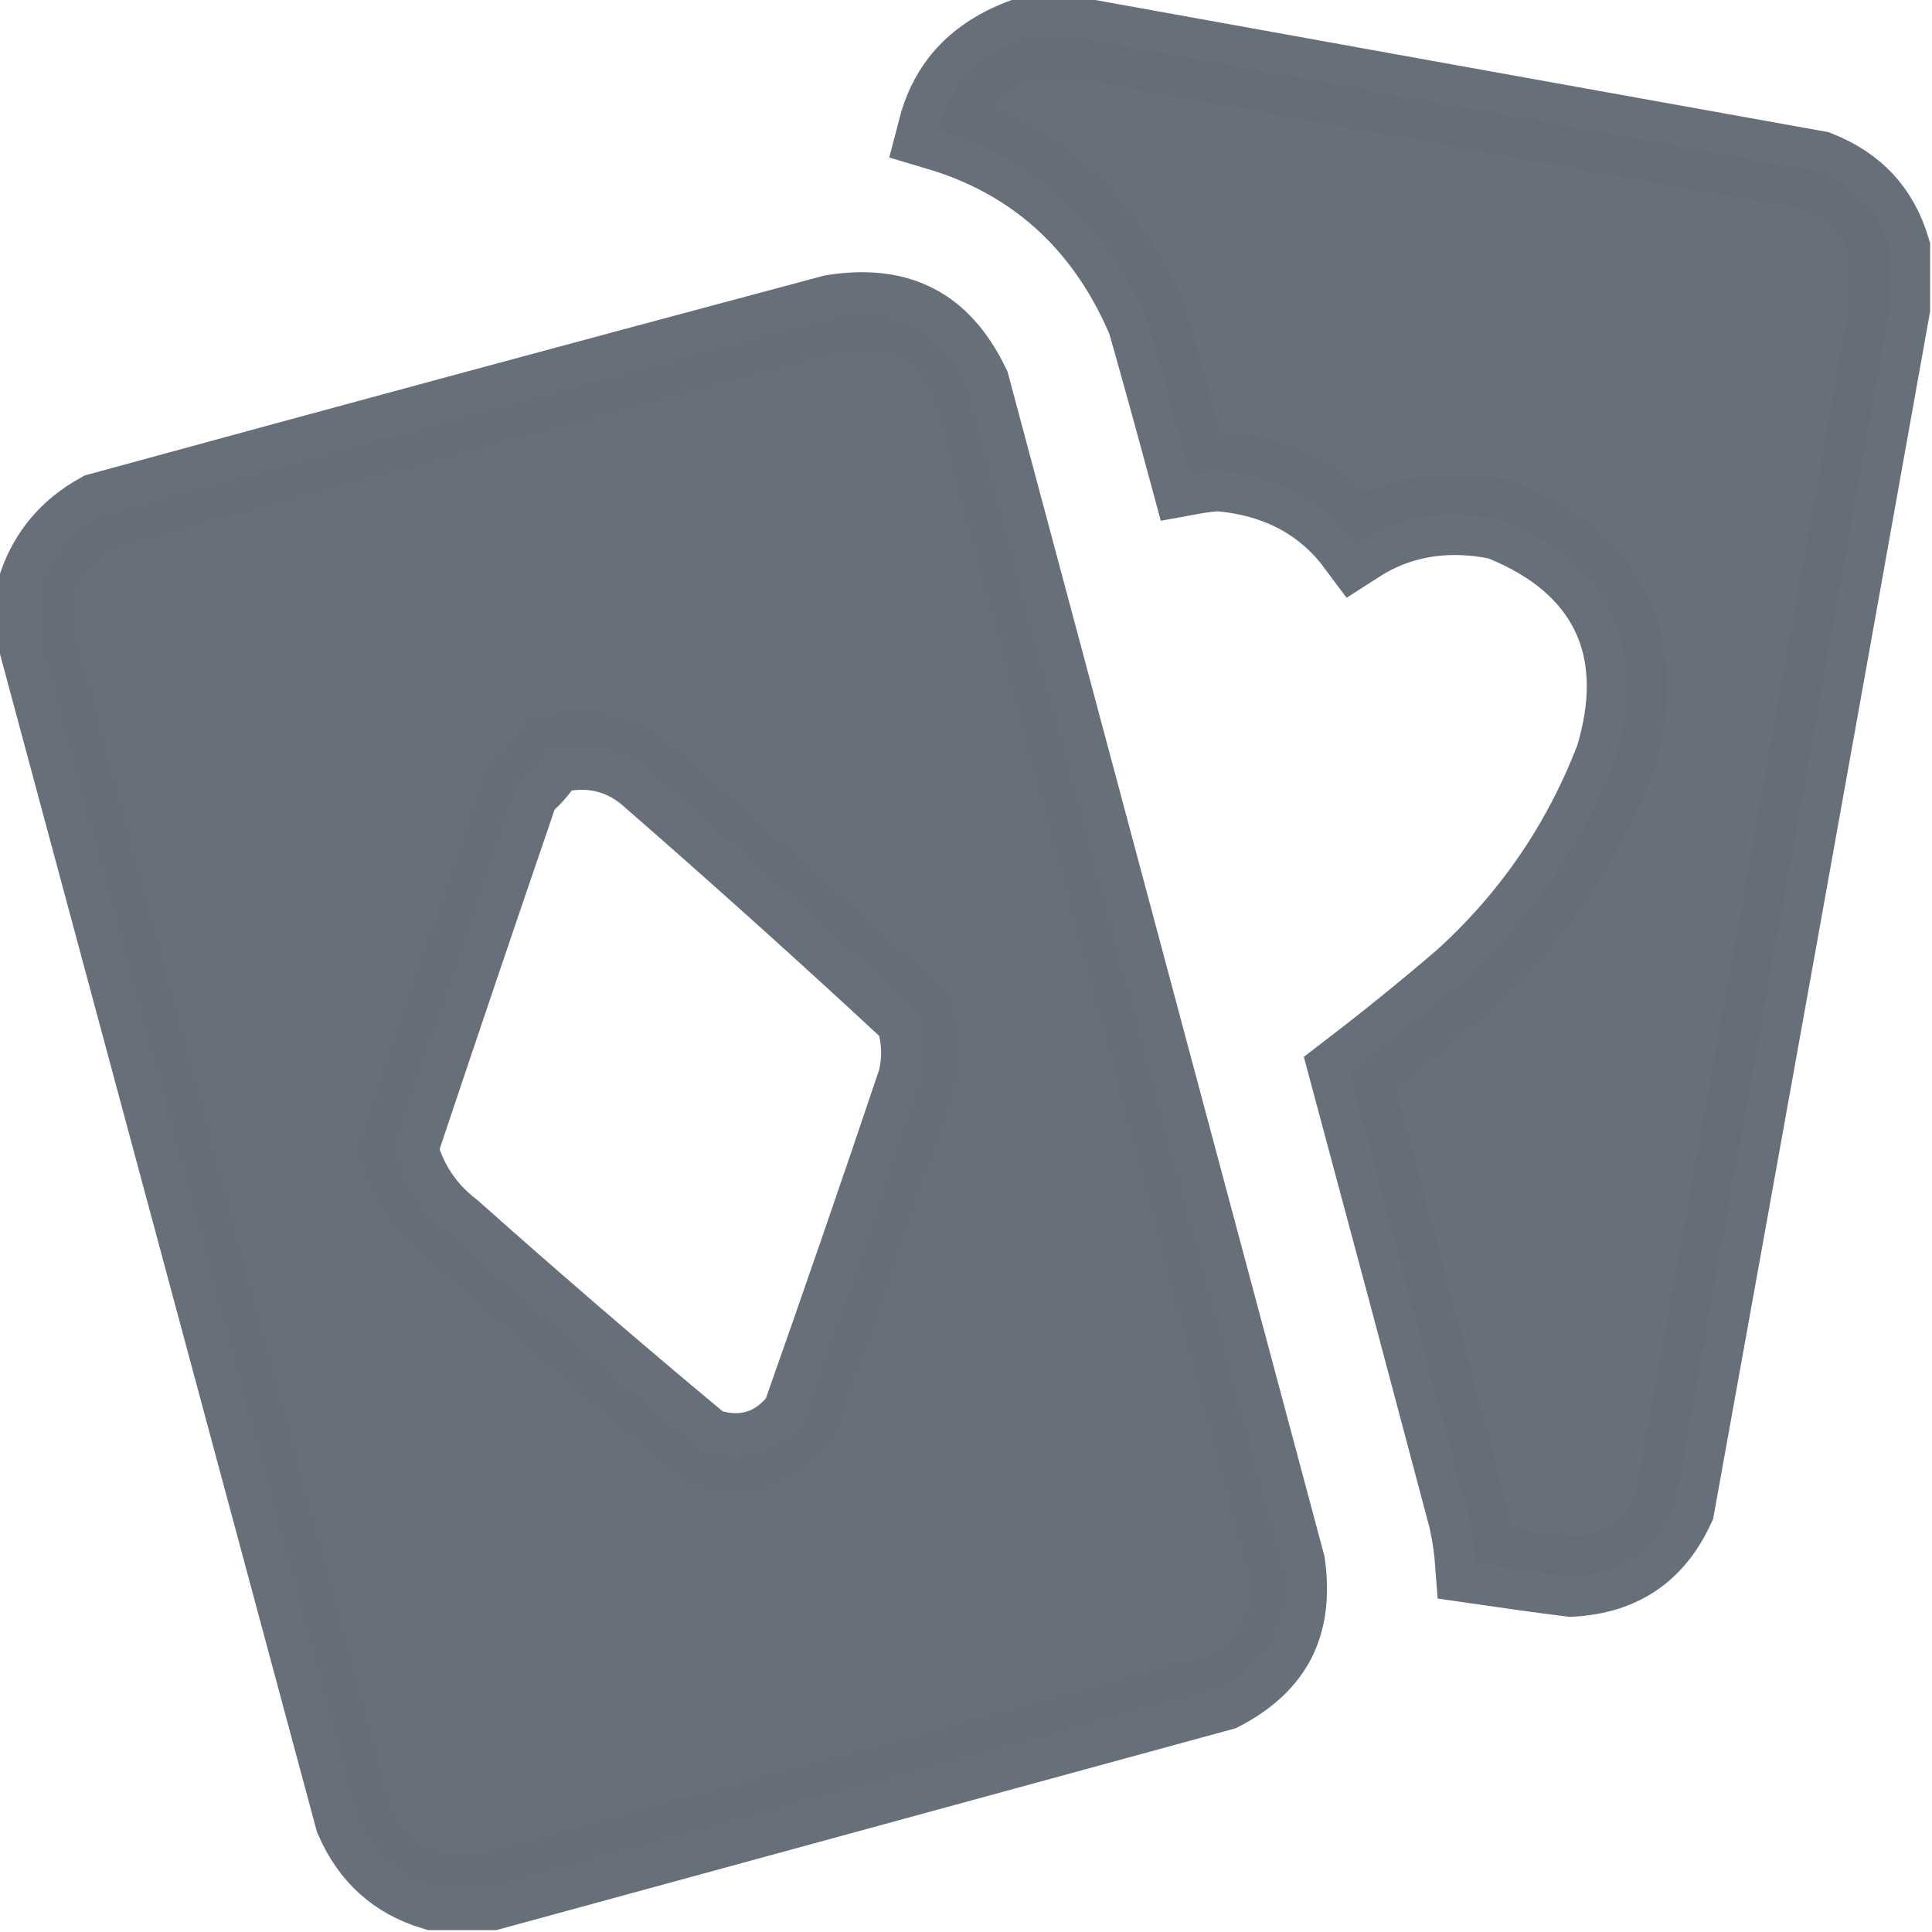 <svg width="15" height="15" viewBox="0 0 15 15" fill="none" xmlns="http://www.w3.org/2000/svg">
<g clip-path="url(#clip0_2793_77624)">
<path opacity="0.987" d="M11.618 4.029C11.215 3.95 10.847 4.016 10.531 4.22C10.45 4.111 10.354 4.015 10.244 3.934C10.025 3.772 9.764 3.684 9.476 3.658L9.448 3.656L9.42 3.659C9.359 3.664 9.299 3.673 9.239 3.684C9.133 3.291 9.025 2.899 8.914 2.508L8.908 2.488L8.9 2.469C8.579 1.722 8.032 1.231 7.282 1.009C7.32 0.862 7.379 0.741 7.455 0.642C7.565 0.499 7.724 0.382 7.949 0.298H7.95H7.951H7.952H7.953H7.954H7.955H7.956H7.957H7.958H7.959H7.96H7.961H7.962H7.963H7.965H7.966H7.967H7.968H7.969H7.97H7.971H7.972H7.973H7.974H7.975H7.976H7.977H7.978H7.979H7.98H7.981H7.982H7.983H7.984H7.985H7.986H7.987H7.988H7.989H7.99H7.991H7.992H7.993H7.994H7.995H7.996H7.997H7.998H8H8.001H8.002H8.003H8.004H8.005H8.006H8.007H8.008H8.009H8.01H8.011H8.012H8.013H8.014H8.015H8.016H8.017H8.018H8.019H8.02H8.021H8.022H8.023H8.024H8.025H8.026H8.027H8.028H8.029H8.03H8.031H8.032H8.034H8.035H8.036H8.037H8.038H8.039H8.04H8.041H8.042H8.043H8.044H8.045H8.046H8.047H8.048H8.049H8.05H8.051H8.052H8.053H8.054H8.055H8.056H8.057H8.058H8.059H8.06H8.061H8.062H8.063H8.064H8.065H8.066H8.068H8.069H8.07H8.071H8.072H8.073H8.074H8.075H8.076H8.077H8.078H8.079H8.08H8.081H8.082H8.083H8.084H8.085H8.086H8.087H8.088H8.089H8.09H8.091H8.092H8.093H8.094H8.095H8.096H8.097H8.098H8.099H8.1H8.101H8.103H8.104H8.105H8.106H8.107H8.108H8.109H8.11H8.111H8.112H8.113H8.114H8.115H8.116H8.117H8.118H8.119H8.12H8.121H8.122H8.123H8.124H8.125H8.126H8.127H8.128H8.129H8.13H8.131H8.132H8.133H8.134H8.135H8.137H8.138H8.139H8.14H8.141H8.142H8.143H8.144H8.145H8.146H8.147H8.148H8.149H8.15H8.151H8.152H8.153H8.154H8.155H8.156H8.157H8.158H8.159H8.16H8.161H8.162H8.163H8.164H8.165H8.166H8.167H8.168H8.169H8.171H8.172H8.173H8.174H8.175H8.176H8.177H8.178H8.179H8.18H8.181H8.182H8.183H8.184H8.185H8.186H8.187H8.188H8.189H8.19H8.191H8.192H8.193H8.194H8.195H8.196H8.197H8.198H8.199H8.2H8.201H8.202H8.203H8.204H8.206H8.207H8.208H8.209H8.21H8.211H8.212H8.213H8.214H8.215H8.216H8.217H8.218H8.219H8.22H8.221H8.222H8.223H8.224H8.225H8.226H8.227H8.228H8.229H8.23H8.231H8.232H8.233H8.234H8.235H8.236H8.237H8.238H8.24H8.241H8.242H8.243H8.244H8.245H8.246H8.247H8.248H8.249H8.25H8.251H8.252H8.253H8.254H8.255H8.256H8.257H8.258H8.259H8.26H8.261H8.262H8.263H8.264H8.265H8.266H8.267H8.268H8.269H8.27H8.271H8.272H8.274H8.275H8.276H8.277H8.278H8.279H8.28H8.281H8.282H8.283H8.284H8.285H8.286H8.287H8.288H8.289H8.29H8.291H8.292H8.293H8.294H8.295H8.296H8.297H8.298H8.299H8.3H8.301H8.302H8.303H8.304H8.305H8.306H8.307H8.309H8.31H8.311H8.312H8.313H8.314H8.315H8.316H8.317H8.318H8.319H8.32H8.321H8.322H8.323H8.324H8.325H8.326H8.327H8.328H8.329H8.33H8.331H8.332H8.333H8.334H8.335H8.336H8.337H8.338H8.339H8.34H8.341H8.343H8.344H8.345H8.346H8.347H8.348H8.349H8.35H8.351H8.352H8.353H8.354H8.355H8.356H8.357H8.358H8.359H8.36H8.361H8.362H8.363H8.364H8.365H8.366H8.367H8.368H8.369H8.37H8.371H8.372H8.373H8.374H8.375H8.377H8.378H8.379H8.38H8.381H8.382H8.383H8.384H8.385H8.386H8.387H8.388H8.389H8.39H8.391H8.392H8.393H8.394H8.395C10.296 0.642 12.201 0.985 14.11 1.328C14.403 1.444 14.584 1.64 14.673 1.933V1.934V1.935V1.936V1.937V1.938V1.939V1.94V1.941V1.942V1.943V1.944V1.945V1.946V1.947V1.948V1.949V1.95V1.951V1.952V1.954V1.955V1.956V1.957V1.958V1.959V1.96V1.961V1.962V1.963V1.964V1.965V1.966V1.967V1.968V1.969V1.97V1.971V1.972V1.973V1.974V1.975V1.976V1.977V1.978V1.979V1.98V1.981V1.982V1.983V1.984V1.985V1.986V1.988V1.989V1.99V1.991V1.992V1.993V1.994V1.995V1.996V1.997V1.998V1.999V2V2.001V2.002V2.003V2.004V2.005V2.006V2.007V2.008V2.009V2.01V2.011V2.012V2.013V2.014V2.015V2.016V2.017V2.018V2.019V2.02V2.021V2.023V2.024V2.025V2.026V2.027V2.028V2.029V2.03V2.031V2.032V2.033V2.034V2.035V2.036V2.037V2.038V2.039V2.04V2.041V2.042V2.043V2.044V2.045V2.046V2.047V2.048V2.049V2.05V2.051V2.052V2.053V2.054V2.055V2.057V2.058V2.059V2.06V2.061V2.062V2.063V2.064V2.065V2.066V2.067V2.068V2.069V2.07V2.071V2.072V2.073V2.074V2.075V2.076V2.077V2.078V2.079V2.08V2.081V2.082V2.083V2.084V2.085V2.086V2.087V2.088V2.089V2.09V2.092V2.093V2.094V2.095V2.096V2.097V2.098V2.099V2.1V2.101V2.102V2.103V2.104V2.105V2.106V2.107V2.108V2.109V2.11V2.111V2.112V2.113V2.114V2.115V2.116V2.117V2.118V2.119V2.12V2.121V2.122V2.123V2.124V2.126V2.127V2.128V2.129V2.13V2.131V2.132V2.133V2.134V2.135V2.136V2.137V2.138V2.139V2.14V2.141V2.142V2.143V2.144V2.145V2.146V2.147V2.148V2.149V2.15V2.151V2.152V2.153V2.154V2.155V2.156V2.157V2.158V2.159V2.161V2.162V2.163V2.164V2.165V2.166V2.167V2.168V2.169V2.17V2.171V2.172V2.173V2.174V2.175V2.176V2.177V2.178V2.179V2.18V2.181V2.182V2.183V2.184V2.185V2.186V2.187V2.188V2.189V2.19V2.191V2.192V2.193V2.195V2.196V2.197V2.198V2.199V2.2V2.201V2.202V2.203V2.204V2.205V2.206V2.207V2.208V2.209V2.21V2.211V2.212V2.213V2.214V2.215V2.216V2.217V2.218V2.219V2.22V2.221V2.222V2.223V2.224V2.225V2.226V2.227V2.229V2.23V2.231V2.232V2.233V2.234V2.235V2.236V2.237V2.238V2.239V2.24V2.241V2.242V2.243V2.244V2.245V2.246V2.247V2.248V2.249V2.25V2.251V2.252V2.253V2.254V2.255V2.256V2.257V2.258V2.259V2.26V2.261V2.263V2.264V2.265V2.266V2.267V2.268V2.269V2.27V2.271V2.272V2.273V2.274V2.275V2.276V2.277V2.278V2.279V2.28V2.281V2.282V2.283V2.284V2.285V2.286V2.287V2.288V2.289V2.29V2.291V2.292V2.293V2.294V2.295V2.296V2.298V2.299V2.3V2.301V2.302V2.303V2.304V2.305V2.306V2.307V2.308V2.309V2.31V2.311V2.312V2.313V2.314V2.315V2.316V2.317V2.318V2.319V2.32V2.321V2.322V2.323V2.324V2.325V2.326V2.327V2.328V2.329V2.33V2.332V2.333V2.334V2.335V2.336V2.337V2.338V2.339V2.34V2.341V2.342V2.343V2.344V2.345V2.346V2.347V2.348V2.349V2.35V2.351V2.352V2.353V2.354V2.355V2.356V2.357V2.358V2.359V2.36V2.361V2.362V2.363V2.364V2.365V2.367V2.368V2.369V2.37V2.371V2.372V2.373V2.374V2.375V2.376V2.377V2.378V2.379V2.38V2.381V2.382V2.383V2.384V2.385V2.386V2.387V2.388V2.389V2.389C14.119 5.489 13.561 8.592 13 11.699C12.916 11.88 12.809 12.005 12.687 12.088C12.563 12.173 12.405 12.228 12.199 12.24C11.951 12.209 11.703 12.174 11.455 12.138C11.447 12.03 11.432 11.923 11.409 11.816L11.408 11.808L11.406 11.8C11.099 10.641 10.79 9.483 10.479 8.326C10.774 8.1 11.065 7.865 11.351 7.62L11.351 7.62L11.357 7.615C11.887 7.137 12.281 6.564 12.538 5.898L12.542 5.887L12.546 5.875C12.663 5.481 12.67 5.102 12.512 4.769C12.353 4.436 12.056 4.202 11.676 4.047L11.648 4.035L11.618 4.029Z" fill="#656E79" stroke="#656E79" stroke-width="0.625"/>
<path opacity="0.99" d="M4.395 5.828L4.263 5.847L4.185 5.955C4.16 5.989 4.132 6.021 4.098 6.052L4.037 6.106L4.011 6.183C3.71 7.061 3.412 7.941 3.117 8.822L3.083 8.923L3.118 9.025C3.194 9.24 3.326 9.419 3.507 9.558C4.133 10.115 4.767 10.662 5.41 11.197L5.462 11.24L5.526 11.258C5.64 11.29 5.763 11.296 5.887 11.259C6.011 11.221 6.11 11.146 6.187 11.056L6.223 11.012L6.242 10.958C6.541 10.11 6.835 9.259 7.122 8.405L7.128 8.39L7.131 8.373C7.161 8.241 7.161 8.107 7.131 7.974L7.11 7.879L7.038 7.813C6.377 7.2 5.705 6.597 5.025 6.005L5.025 6.004L5.014 5.996C4.835 5.853 4.621 5.796 4.395 5.828ZM9.481 13.125C7.588 13.642 5.697 14.158 3.811 14.673H3.81H3.809H3.808H3.807H3.806H3.805H3.804H3.803H3.802H3.801H3.8H3.799H3.798H3.797H3.796H3.795H3.794H3.793H3.792H3.791H3.79H3.789H3.788H3.787H3.786H3.785H3.784H3.783H3.781H3.78H3.779H3.778H3.777H3.776H3.775H3.774H3.773H3.772H3.771H3.77H3.769H3.768H3.767H3.766H3.765H3.764H3.763H3.762H3.761H3.76H3.759H3.758H3.757H3.756H3.755H3.754H3.753H3.752H3.751H3.75H3.749H3.747H3.746H3.745H3.744H3.743H3.742H3.741H3.74H3.739H3.738H3.737H3.736H3.735H3.734H3.733H3.732H3.731H3.73H3.729H3.728H3.727H3.726H3.725H3.724H3.723H3.722H3.721H3.72H3.719H3.718H3.717H3.716H3.715H3.713H3.712H3.711H3.71H3.709H3.708H3.707H3.706H3.705H3.704H3.703H3.702H3.701H3.7H3.699H3.698H3.697H3.696H3.695H3.694H3.693H3.692H3.691H3.69H3.689H3.688H3.687H3.686H3.685H3.684H3.683H3.682H3.681H3.679H3.678H3.677H3.676H3.675H3.674H3.673H3.672H3.671H3.67H3.669H3.668H3.667H3.666H3.665H3.664H3.663H3.662H3.661H3.66H3.659H3.658H3.657H3.656H3.655H3.654H3.653H3.652H3.651H3.65H3.649H3.648H3.647H3.646H3.644H3.643H3.642H3.641H3.64H3.639H3.638H3.637H3.636H3.635H3.634H3.633H3.632H3.631H3.63H3.629H3.628H3.627H3.626H3.625H3.624H3.623H3.622H3.621H3.62H3.619H3.618H3.617H3.616H3.615H3.614H3.613H3.612H3.611H3.609H3.608H3.607H3.606H3.605H3.604H3.603H3.602H3.601H3.6H3.599H3.598H3.597H3.596H3.595H3.594H3.593H3.592H3.591H3.59H3.589H3.588H3.587H3.586H3.585H3.584H3.583H3.582H3.581H3.58H3.579H3.578H3.577H3.575H3.574H3.573H3.572H3.571H3.57H3.569H3.568H3.567H3.566H3.565H3.564H3.563H3.562H3.561H3.56H3.559H3.558H3.557H3.556H3.555H3.554H3.553H3.552H3.551H3.55H3.549H3.548H3.547H3.546H3.545H3.544H3.543H3.541H3.54H3.539H3.538H3.537H3.536H3.535H3.534H3.533H3.532H3.531H3.53H3.529H3.528H3.527H3.526H3.525H3.524H3.523H3.522H3.521H3.52H3.519H3.518H3.517H3.516H3.515H3.514H3.513H3.512H3.511H3.51H3.509H3.507H3.506H3.505H3.504H3.503H3.502H3.501H3.5H3.499H3.498H3.497H3.496H3.495H3.494H3.493H3.492H3.491H3.49H3.489H3.488H3.487H3.486H3.485H3.484H3.483H3.482H3.481H3.48H3.479H3.478H3.477H3.476H3.475H3.474H3.472H3.471H3.47H3.469H3.468H3.467H3.466H3.465H3.464H3.463H3.462H3.461H3.46H3.459H3.458H3.457H3.456H3.455H3.454H3.453H3.452H3.451H3.45H3.449H3.448H3.447H3.446H3.445H3.444H3.443H3.442H3.441H3.44H3.438H3.437H3.436H3.435H3.434H3.433H3.432H3.431H3.43H3.429H3.428H3.427H3.426H3.425H3.424H3.423H3.422H3.421H3.42H3.419H3.418H3.417H3.416H3.415H3.414H3.413H3.412H3.411H3.41H3.409H3.408H3.407H3.406H3.405H3.403H3.402H3.401H3.4H3.399H3.398H3.397H3.396H3.395H3.394H3.393H3.392H3.391H3.39H3.389H3.388H3.387H3.386H3.385H3.384H3.383H3.382H3.381H3.38H3.379H3.378H3.377H3.376H3.375H3.374H3.373H3.372H3.371H3.369H3.369C3.081 14.585 2.882 14.407 2.757 14.121C1.936 11.071 1.117 8.025 0.298 4.983V4.982V4.981V4.98V4.979V4.978V4.977V4.976V4.975V4.974V4.973V4.972V4.971V4.97V4.969V4.968V4.967V4.966V4.965V4.964V4.963V4.962V4.961V4.96V4.958V4.957V4.956V4.955V4.954V4.953V4.952V4.951V4.95V4.949V4.948V4.947V4.946V4.945V4.944V4.943V4.942V4.941V4.94V4.939V4.938V4.937V4.936V4.935V4.934V4.933V4.932V4.931V4.93V4.929V4.928V4.927V4.926V4.925V4.923V4.922V4.921V4.92V4.919V4.918V4.917V4.916V4.915V4.914V4.913V4.912V4.911V4.91V4.909V4.908V4.907V4.906V4.905V4.904V4.903V4.902V4.901V4.9V4.899V4.898V4.897V4.896V4.895V4.894V4.893V4.892V4.891V4.889V4.888V4.887V4.886V4.885V4.884V4.883V4.882V4.881V4.88V4.879V4.878V4.877V4.876V4.875V4.874V4.873V4.872V4.871V4.87V4.869V4.868V4.867V4.866V4.865V4.864V4.863V4.862V4.861V4.86V4.859V4.858V4.857V4.855V4.854V4.853V4.852V4.851V4.85V4.849V4.848V4.847V4.846V4.845V4.844V4.843V4.842V4.841V4.84V4.839V4.838V4.837V4.836V4.835V4.834V4.833V4.832V4.831V4.83V4.829V4.828V4.827V4.826V4.825V4.824V4.823V4.822V4.82V4.819V4.818V4.817V4.816V4.815V4.814V4.813V4.812V4.811V4.81V4.809V4.808V4.807V4.806V4.805V4.804V4.803V4.802V4.801V4.8V4.799V4.798V4.797V4.796V4.795V4.794V4.793V4.792V4.791V4.79V4.789V4.788V4.786V4.785V4.784V4.783V4.782V4.781V4.78V4.779V4.778V4.777V4.776V4.775V4.774V4.773V4.772V4.771V4.77V4.769V4.768V4.767V4.766V4.765V4.764V4.763V4.762V4.761V4.76V4.759V4.758V4.757V4.756V4.755V4.754V4.752V4.751V4.75V4.749V4.748V4.747V4.746V4.745V4.744V4.743V4.742V4.741V4.74V4.739V4.738V4.737V4.736V4.735V4.734V4.733V4.732V4.731V4.73V4.729V4.728V4.727V4.726V4.725V4.724V4.723V4.722V4.721V4.72V4.718V4.717V4.716V4.715V4.714V4.713V4.712V4.711V4.71V4.709V4.708V4.707V4.706V4.705V4.704V4.703V4.702V4.701V4.7V4.699V4.698V4.697V4.696V4.695V4.694V4.693V4.692V4.691V4.69V4.689V4.688V4.687V4.686V4.685V4.683V4.682V4.681V4.68V4.679V4.678V4.677V4.676V4.675V4.674V4.673V4.672V4.671V4.67V4.669V4.668V4.667V4.666V4.665V4.664V4.663V4.662V4.661V4.66V4.659V4.658V4.657V4.656V4.655V4.654V4.653V4.652V4.651V4.649V4.648V4.647V4.646V4.645V4.644V4.643V4.642V4.641V4.64V4.639V4.638V4.637V4.636V4.635V4.634V4.633V4.632V4.631V4.63V4.629V4.628V4.627V4.626V4.625V4.624V4.623V4.622V4.621V4.62V4.619V4.618V4.617V4.616V4.614V4.613V4.612V4.611V4.61V4.609V4.608V4.607V4.606V4.605V4.604V4.603V4.602V4.601V4.6V4.599V4.598V4.597V4.596V4.595V4.594V4.593V4.592V4.591V4.59V4.589V4.588V4.587V4.586V4.585V4.584V4.583V4.582V4.58V4.579V4.578V4.577V4.576V4.575V4.574V4.573V4.572V4.571V4.57V4.569V4.568V4.567V4.566V4.565V4.564V4.563V4.562V4.561V4.56V4.559V4.558V4.557V4.556V4.555V4.554V4.553V4.552V4.551V4.55V4.549V4.548V4.547C0.384 4.299 0.54 4.114 0.776 3.983C2.671 3.465 4.568 2.952 6.467 2.445C6.742 2.401 6.95 2.436 7.109 2.52C7.267 2.602 7.41 2.75 7.528 2.994L9.977 12.148C10.011 12.397 9.978 12.587 9.902 12.735C9.827 12.88 9.695 13.013 9.481 13.125Z" fill="#656E79" stroke="#656E79" stroke-width="0.625"/>
</g>
<defs>
<clipPath id="clip0_2793_77624">
<rect width="15" height="15" fill="white"/>
</clipPath>
</defs>
</svg>
